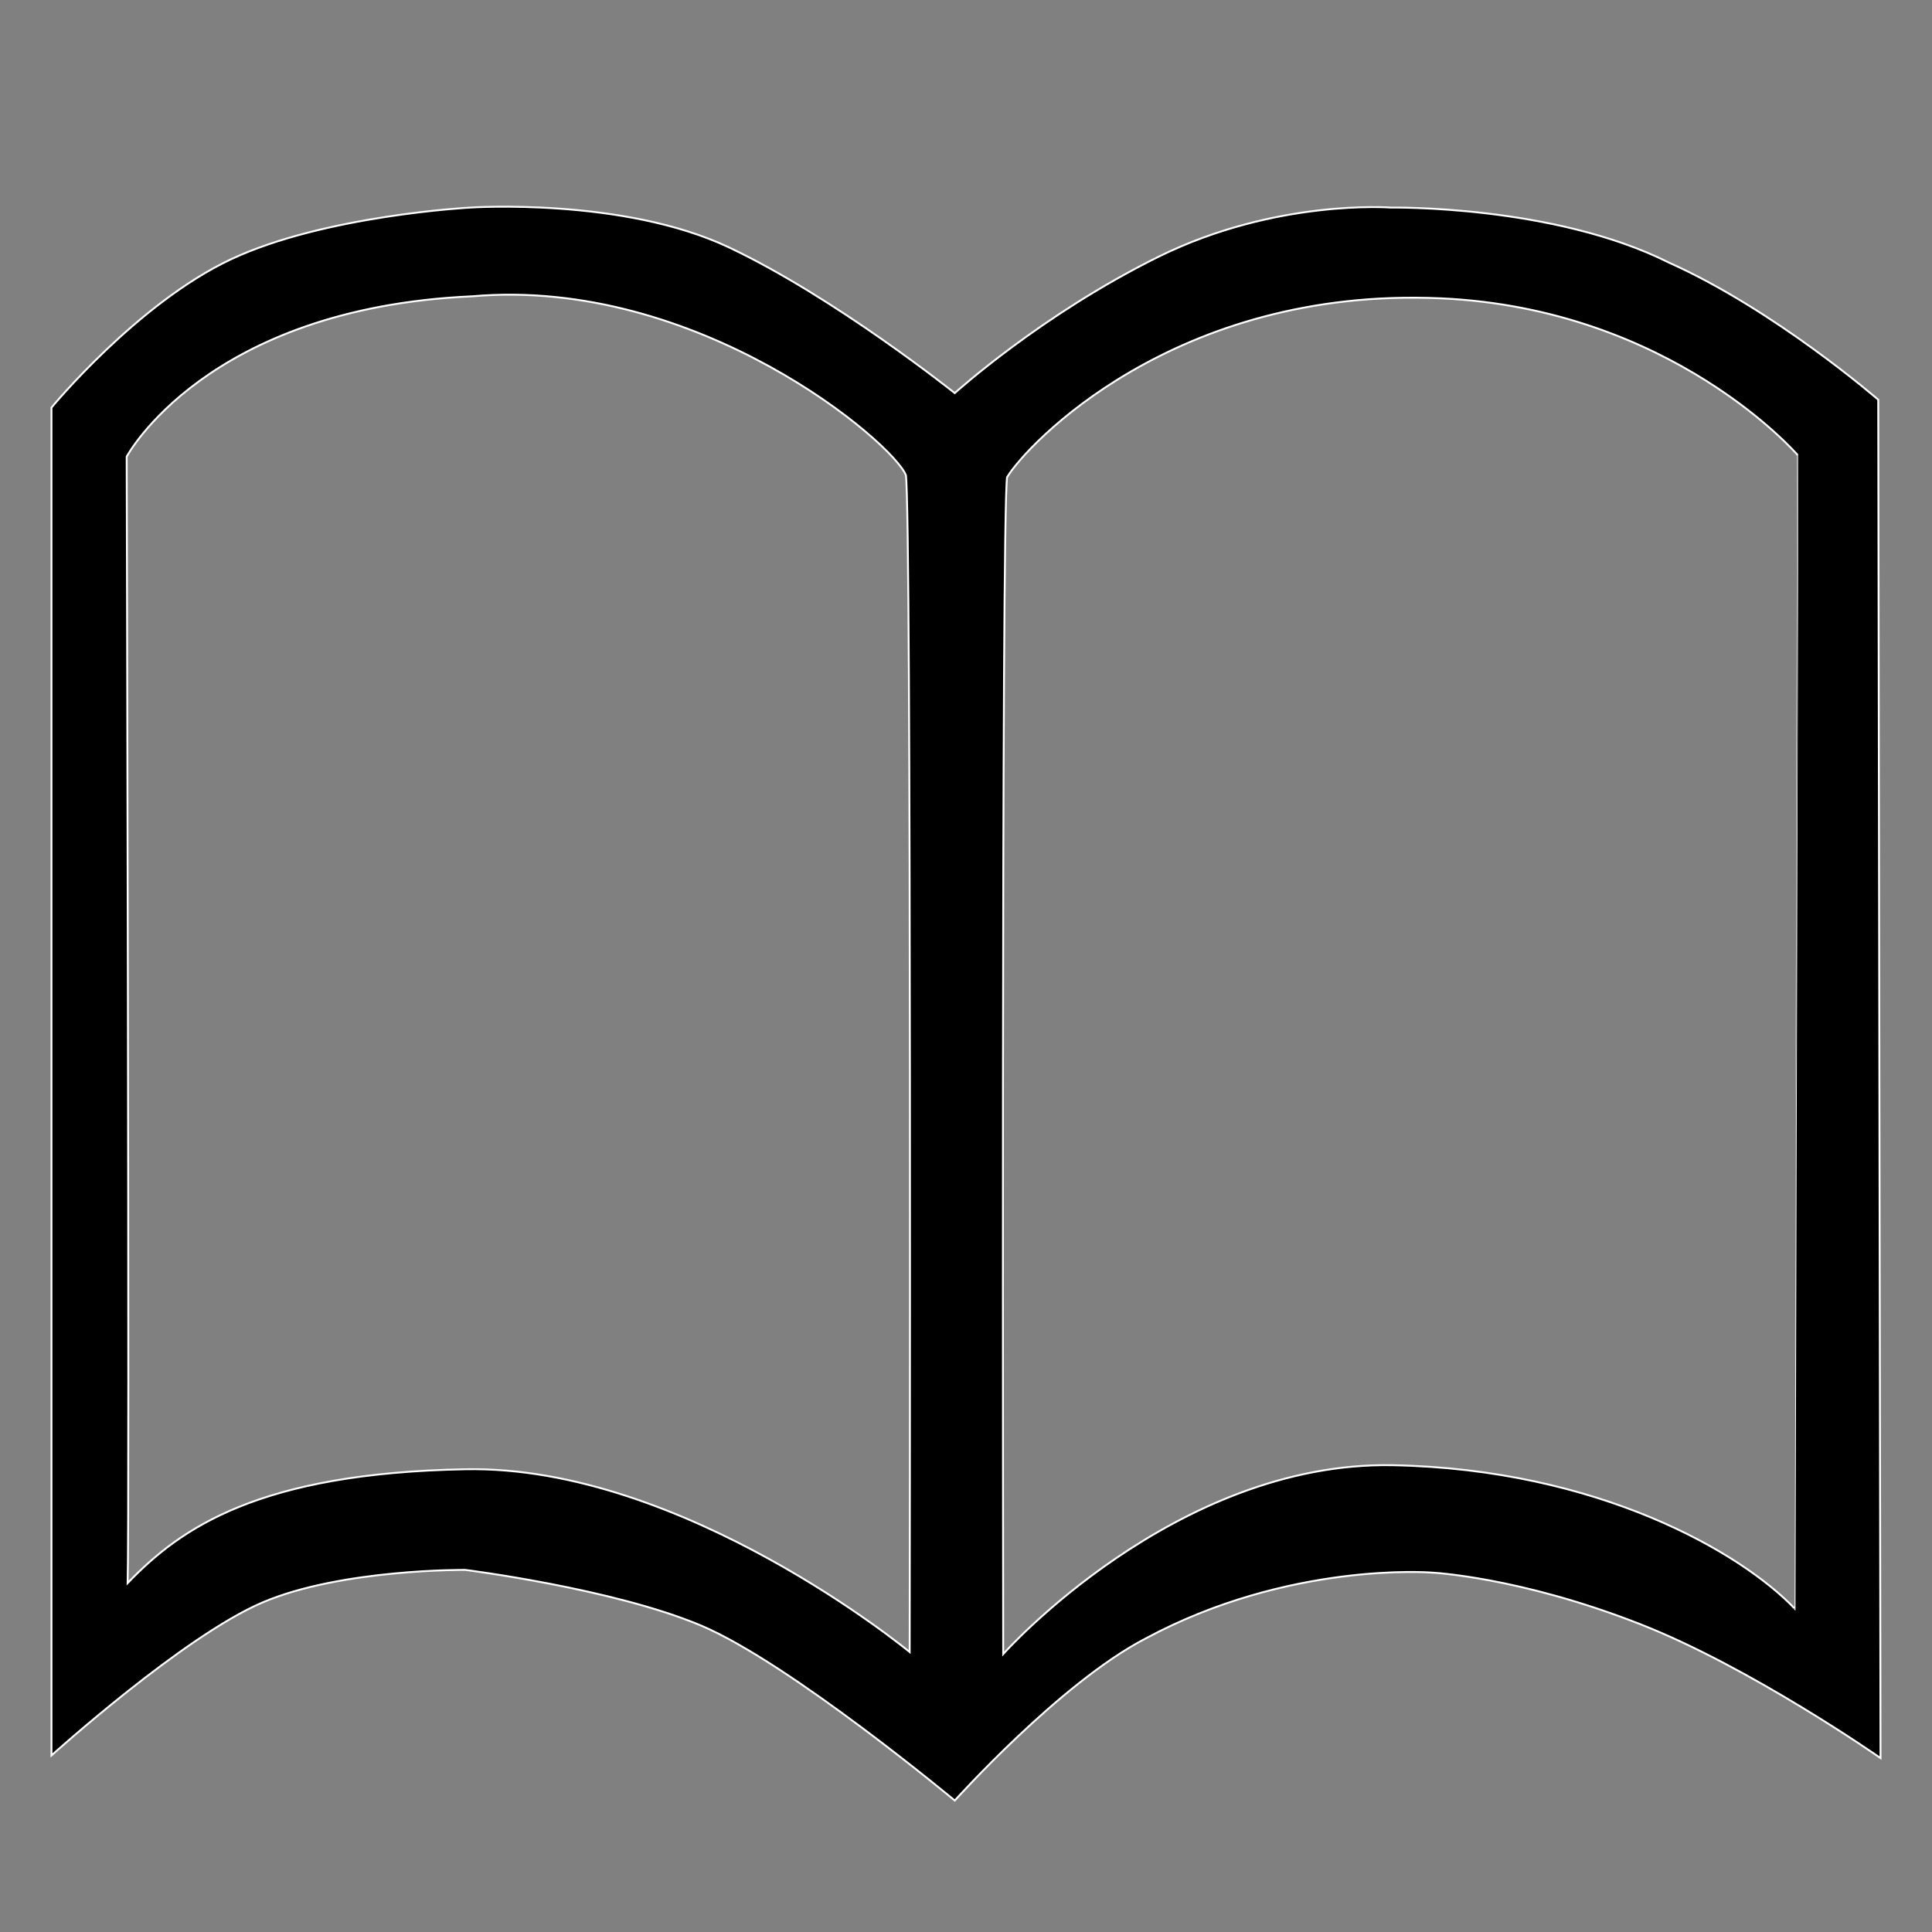 <?xml version="1.0" encoding="utf-8"?>
<!-- Generator: Adobe Illustrator 16.0.0, SVG Export Plug-In . SVG Version: 6.00 Build 0)  -->
<!DOCTYPE svg PUBLIC "-//W3C//DTD SVG 1.1//EN" "http://www.w3.org/Graphics/SVG/1.1/DTD/svg11.dtd">
<svg version="1.1" id="图层_1" xmlns="http://www.w3.org/2000/svg" xmlns:xlink="http://www.w3.org/1999/xlink" x="0px" y="0px"
	 width="1024px" height="1024px" viewBox="0 0 1024 1024" enable-background="new 0 0 1024 1024" xml:space="preserve">
<rect x="0" y="0" width="1024" height="1024" fill="#808080" stroke="none"/>
<g>
	<path stroke="#FFFFFF" stroke-miterlimit="10" d="M995.507,211.855c0,0-54.881-47.611-110.971-72.682
		c-61.02-30.607-147.246-29.15-147.246-29.15s-60.742-4.713-123.018,25.943c-62.275,30.705-108.225,72.391-108.225,72.391
		s-63.531-50.721-119.715-77.248c-56.137-26.576-137.154-21.086-137.154-21.086s-77.064,4.082-126.736,27.402
		c-49.578,23.271-95.158,78.609-95.158,78.609v714.379c0,0,70.137-63.354,111.994-81.135c41.766-17.783,107.25-17.199,107.25-17.199
		s78.32,9.814,125.016,29.49s134.504,92.746,134.504,92.746s55.902-62.283,100.83-85.701
		c76.182-41.104,151.619-35.127,151.619-35.127s46.416,2.09,110.971,27.402c58.646,22.98,127.248,70.932,127.248,70.932
		L995.507,211.855L995.507,211.855z M482.142,875.611c0,0-120.086-99.16-235.613-96.877
		c-108.924,2.041-150.643,30.898-178.873,60.342c1.021-34.738-0.512-597.049-0.512-597.049s41.857-78.658,183.059-84.975
		c120.039-10.494,223.568,77.979,229.939,94.836C483.165,274.043,482.142,875.611,482.142,875.611L482.142,875.611z
		 M951.138,852.484c-28.277-29.539-103.902-73.75-212.826-75.889C622.737,774.361,531.72,876.68,531.72,876.68
		s-1.023-601.615,2.047-623.721c10.045-16.859,88.738-101.152,229.939-94.838c122.365,5.539,189.012,82.982,189.012,82.982
		S951.229,817.99,951.138,852.484L951.138,852.484z M951.138,852.484"/>
</g>
</svg>
